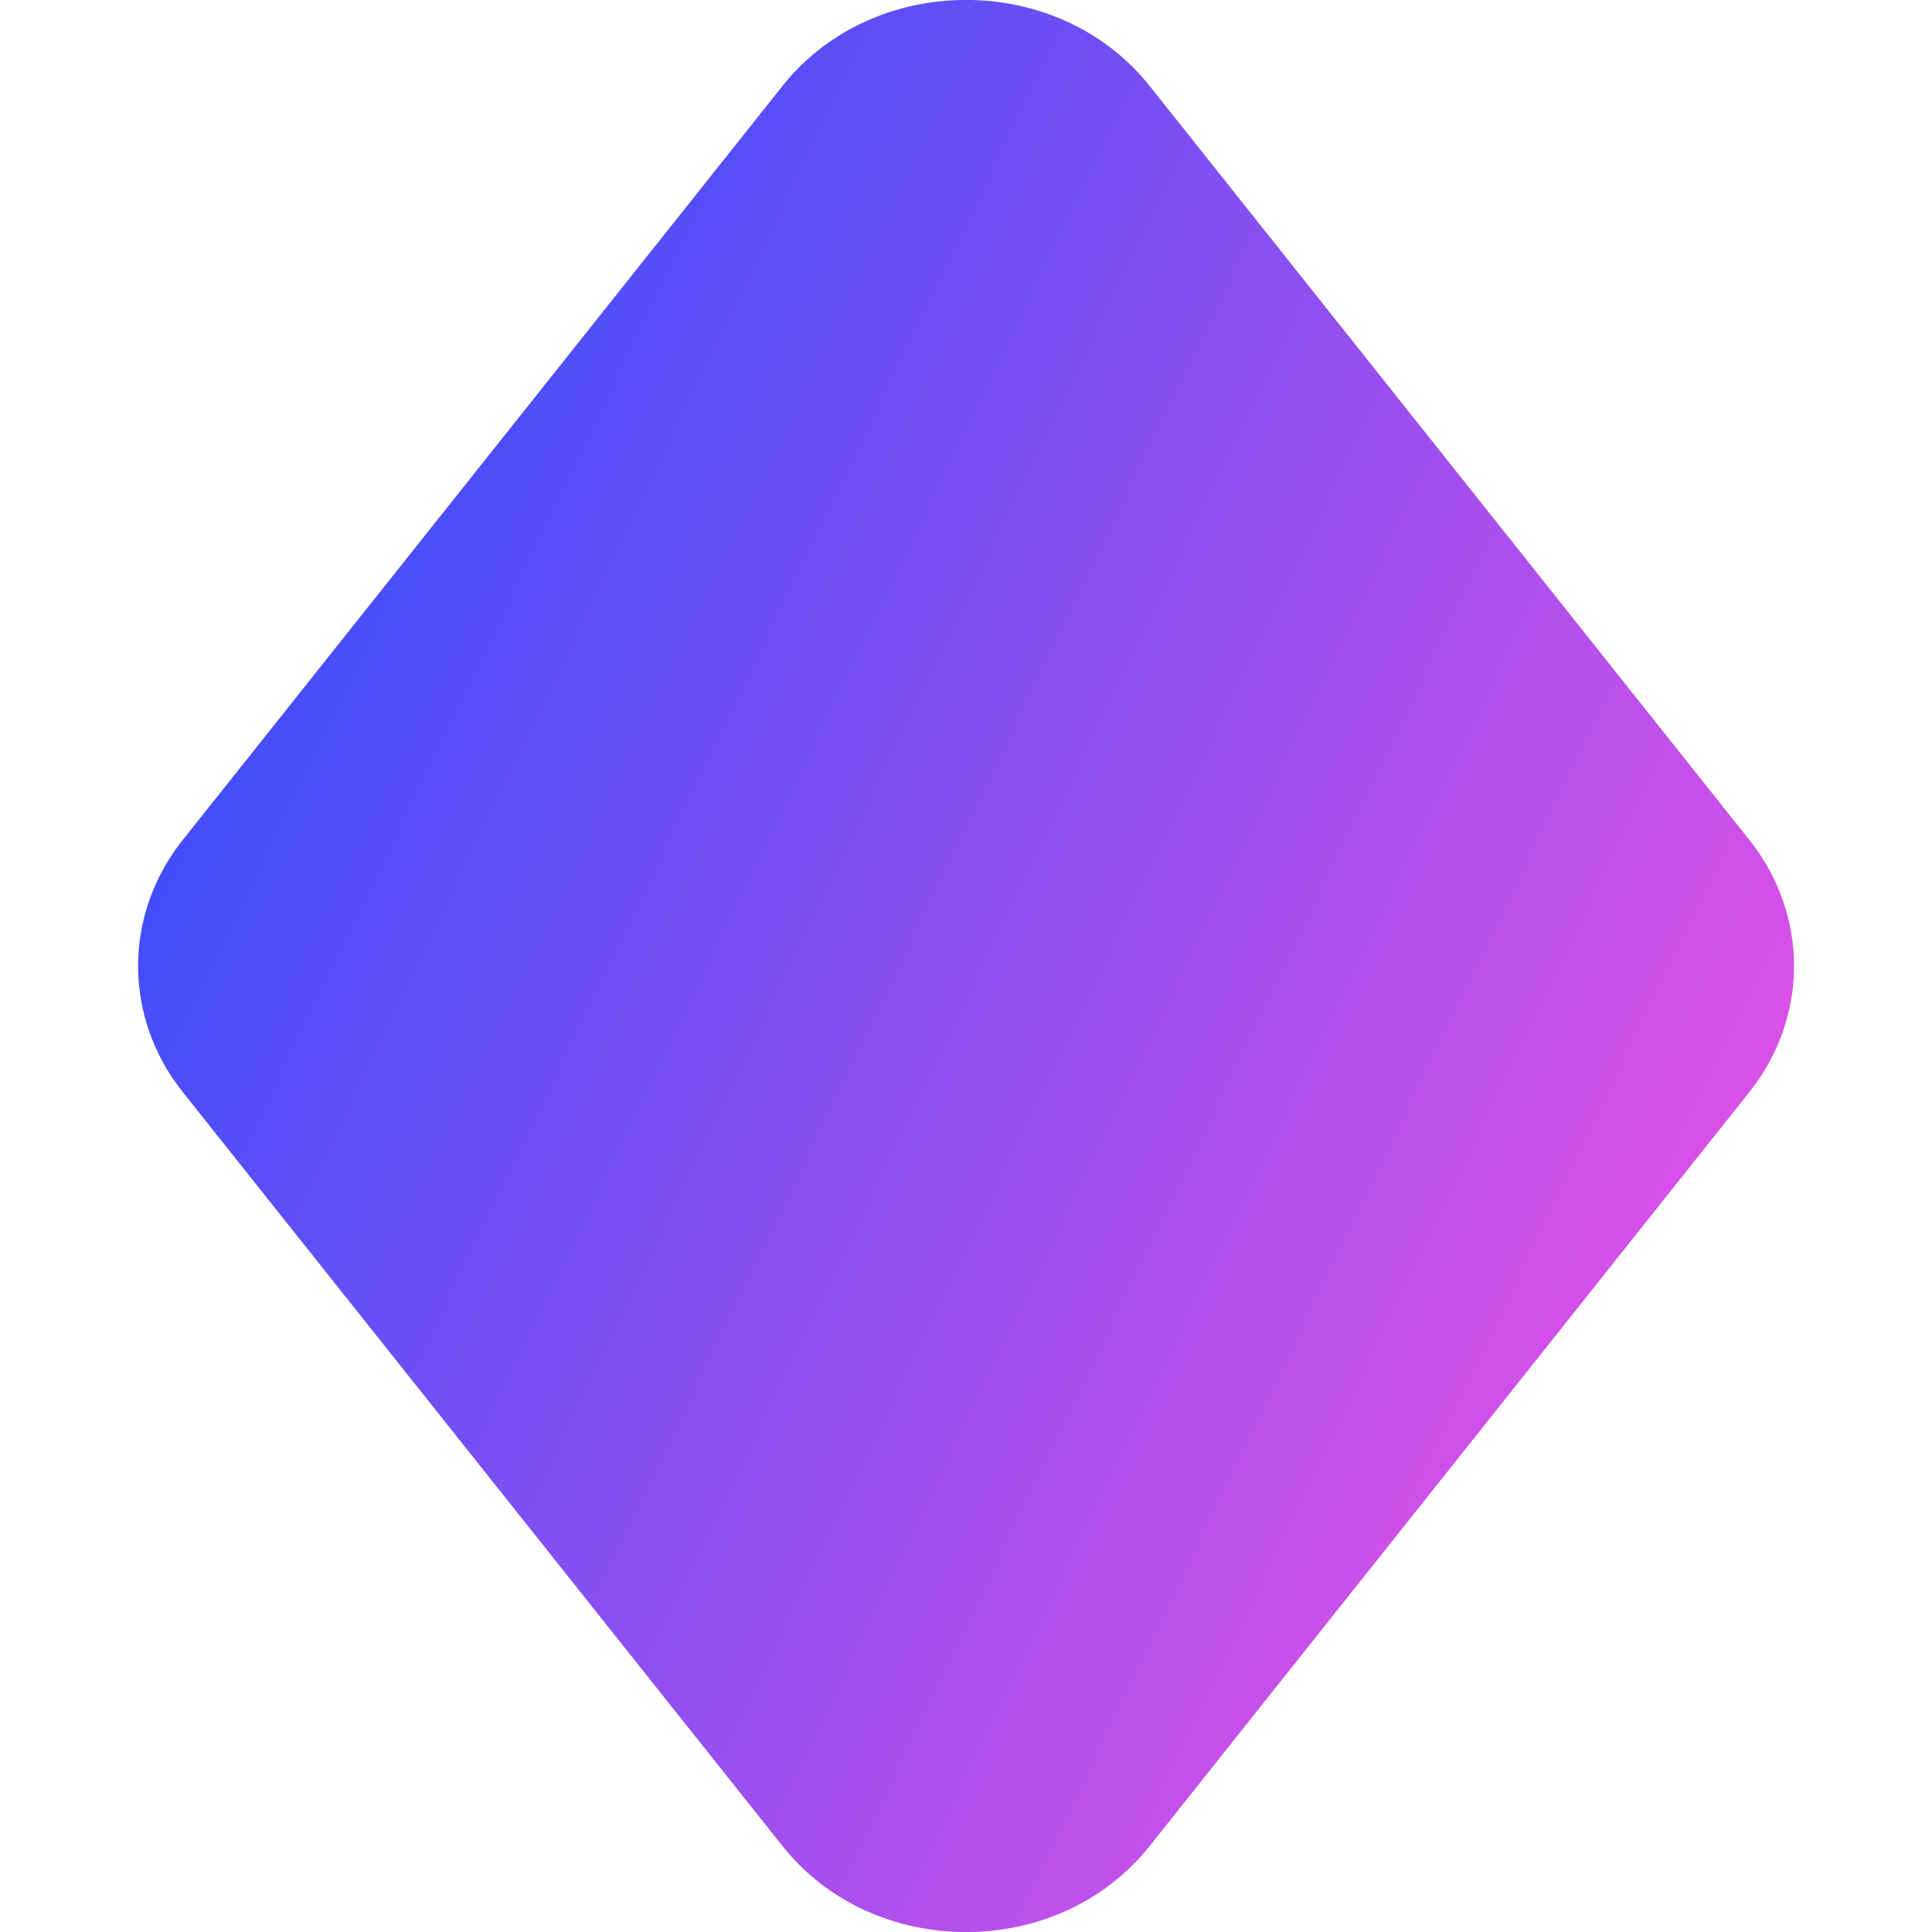 <svg xmlns="http://www.w3.org/2000/svg" fill="none" viewBox="0 0 14 14" id="Diamonds-Symbol--Streamline-Core-Gradient">
  <desc>
    Diamonds Symbol Streamline Icon: https://streamlinehq.com
  </desc>
  <g id="Free Gradient/Entertainment/diamonds-symbol--entertainment-gaming-card-diamonds-symbol">
    <path id="Union" fill="url(#paint0_linear_14402_14636)" fill-rule="evenodd" d="M8.33.622c-.66-.83-1.999-.83-2.659 0L1.324 6.087c-.431.542-.431 1.284 0 1.826l4.347 5.465c.66.83 1.999.83 2.659 0l4.347-5.465c.431-.542.431-1.284 0-1.826L8.33.622Z" clip-rule="evenodd"></path>
  </g>
  <defs>
    <linearGradient id="paint0_linear_14402_14636" x1="12.96" x2="-2.219" y1="14.003" y2="6.685" gradientUnits="userSpaceOnUse">
      <stop stop-color="#ff51e3"></stop>
      <stop offset="1" stop-color="#1b4dff"></stop>
    </linearGradient>
  </defs>
</svg>